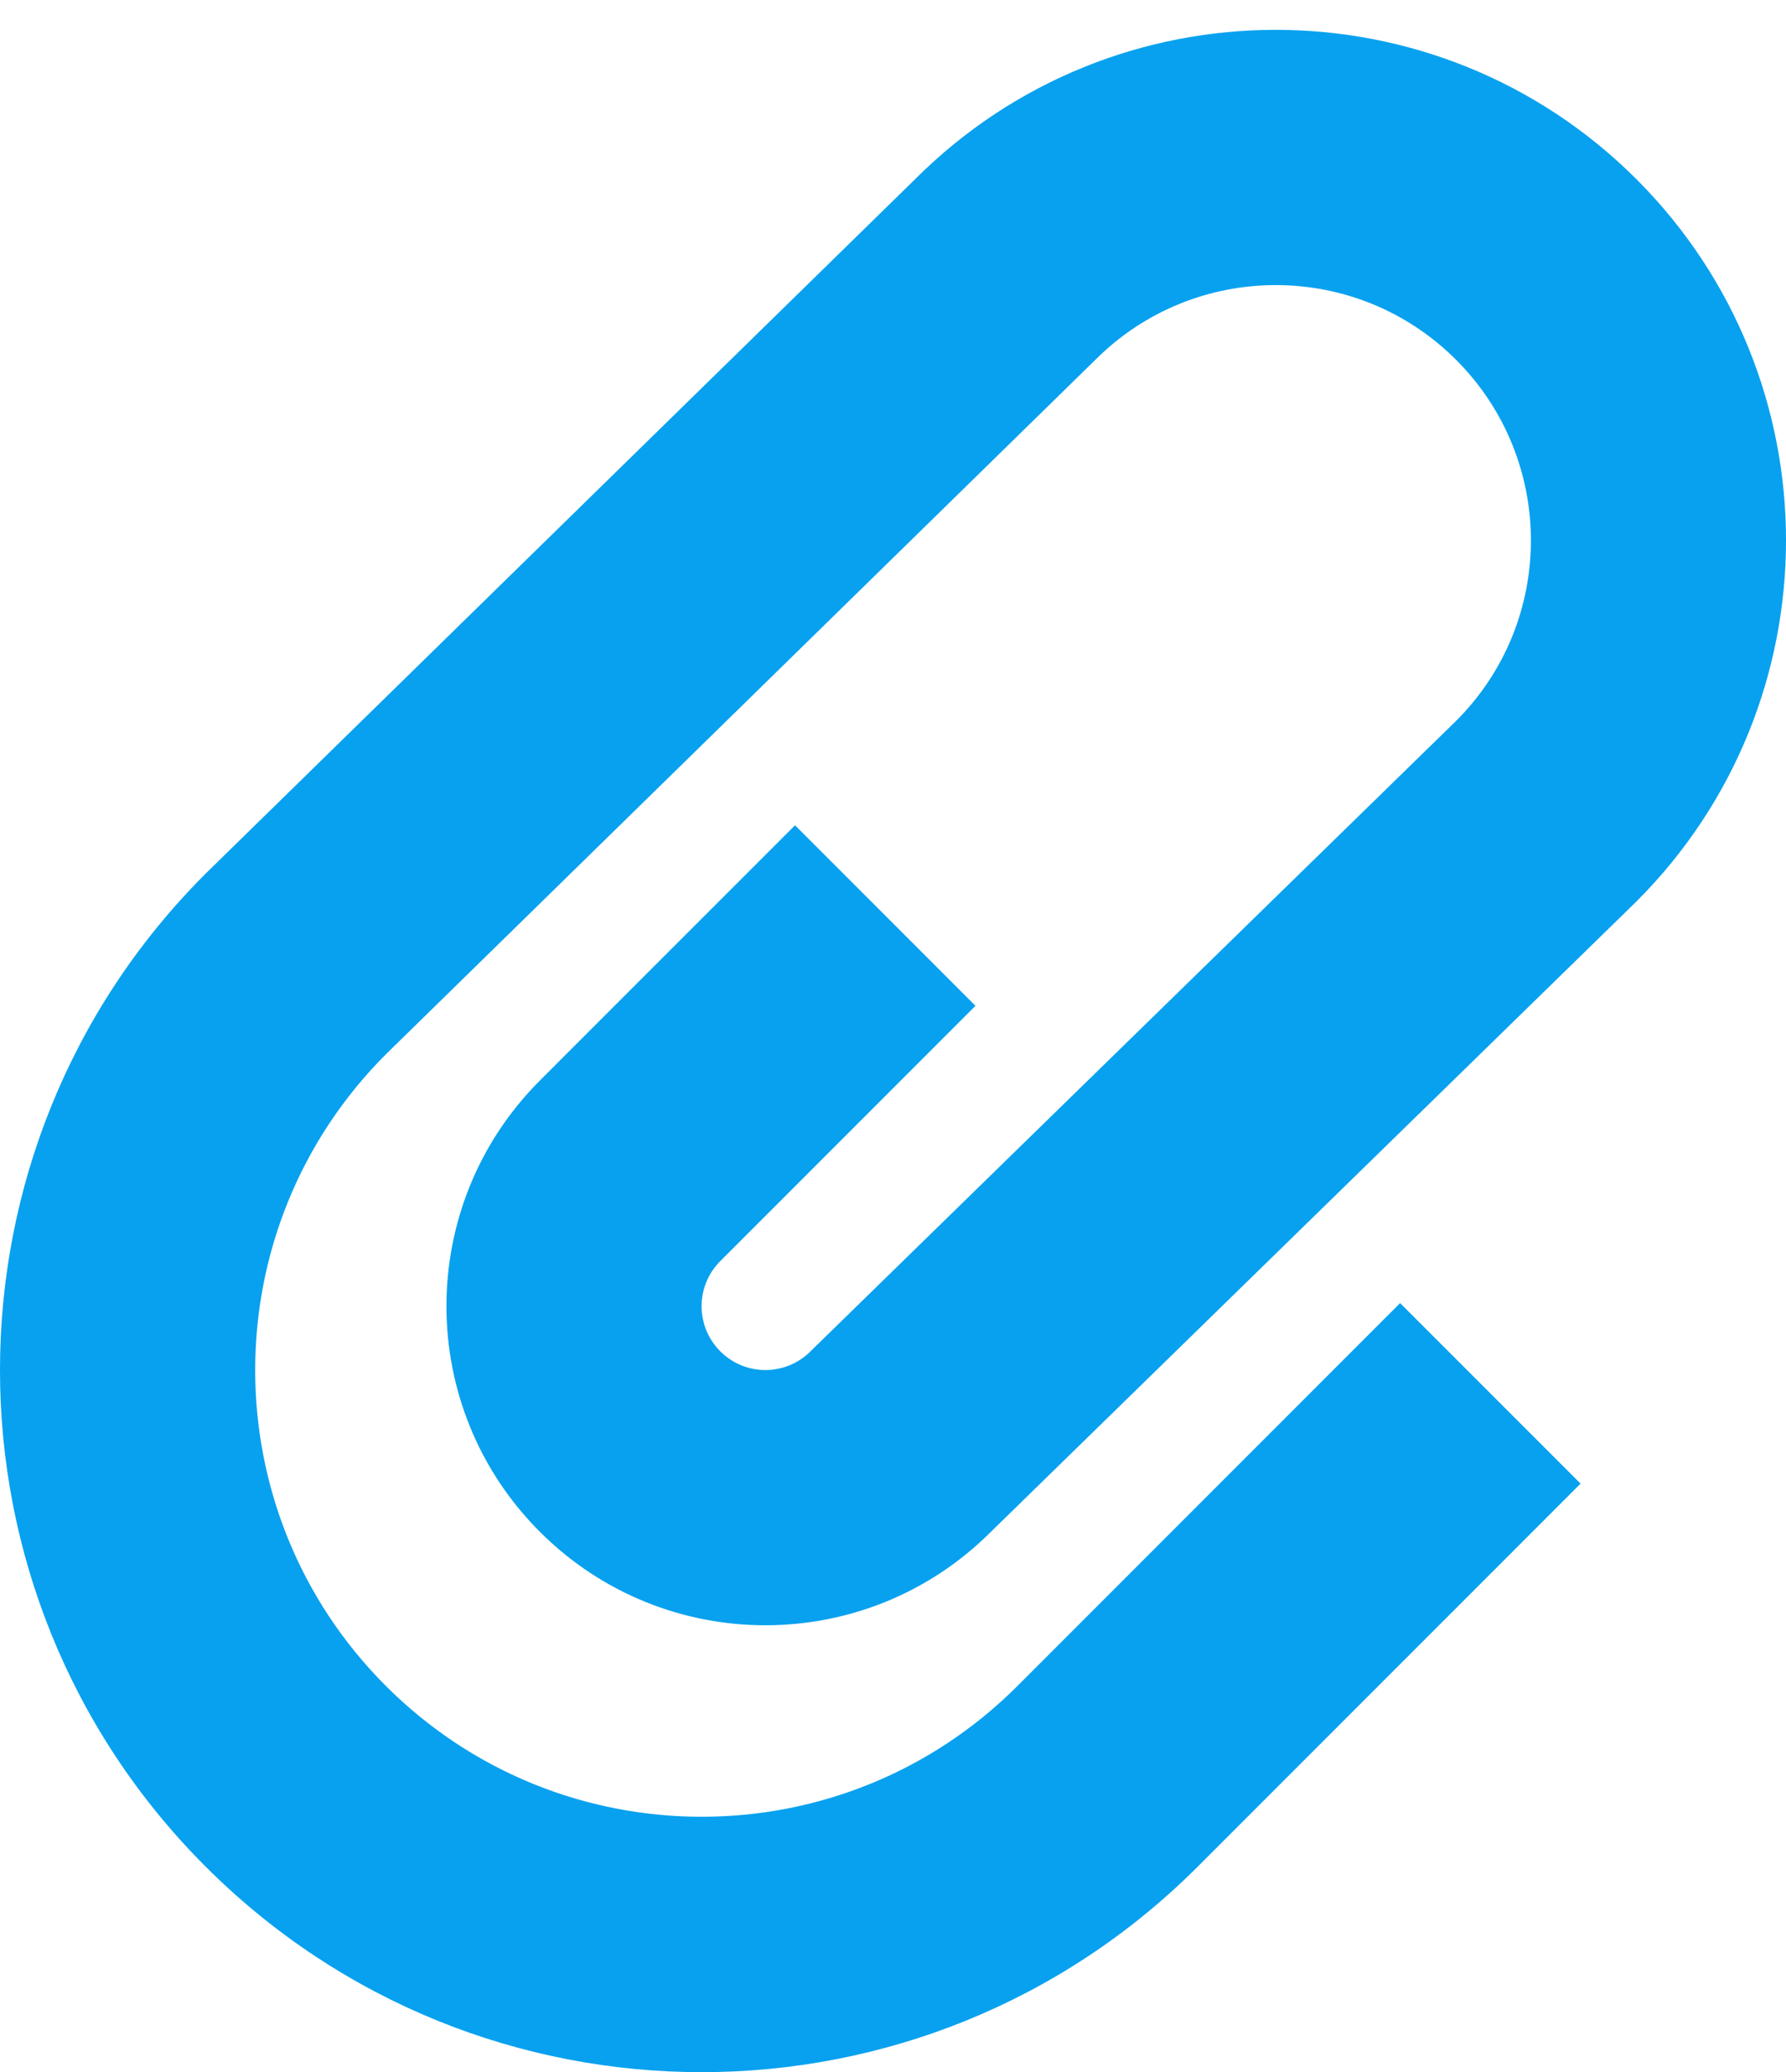 <?xml version="1.0" encoding="utf-8"?>
<!-- Generator: Adobe Illustrator 17.0.0, SVG Export Plug-In . SVG Version: 6.00 Build 0)  -->
<!DOCTYPE svg PUBLIC "-//W3C//DTD SVG 1.1//EN" "http://www.w3.org/Graphics/SVG/1.1/DTD/svg11.dtd">
<svg version="1.1" id="图层_1" xmlns="http://www.w3.org/2000/svg" xmlns:xlink="http://www.w3.org/1999/xlink" x="0px" y="0px"
	 width="52.703px" height="61.12px" viewBox="6.649 0 52.703 61.12" enable-background="new 6.649 0 52.703 61.12"
	 xml:space="preserve">
<g>
	<path fill="#08A1EF" d="M35.434,29.667l-5.325-5.325l-7.529,7.529c-3.676,3.676-3.676,9.636,0,13.31
		c3.676,3.676,9.634,3.676,13.31,0l19.053-18.596c5.879-5.88,5.879-15.413,0-21.295c-5.882-5.88-15.416-5.88-21.295,0l-20.934,20.48
		c-8.087,8.085-8.087,21.195,0,29.284c8.087,8.087,21.197,8.087,29.282,0L53.29,43.76l-5.325-5.325L36.672,49.729
		c-5.144,5.143-13.489,5.143-18.635,0c-5.144-5.143-5.144-13.489,0-18.633l20.934-20.482c2.94-2.94,7.708-2.94,10.647,0
		c2.942,2.942,2.942,7.712,0,10.648L30.566,39.858c-0.736,0.736-1.926,0.736-2.662,0c-0.736-0.736-0.736-1.926,0-2.662
		C27.904,37.197,35.434,29.667,35.434,29.667z"/>
</g>
</svg>
